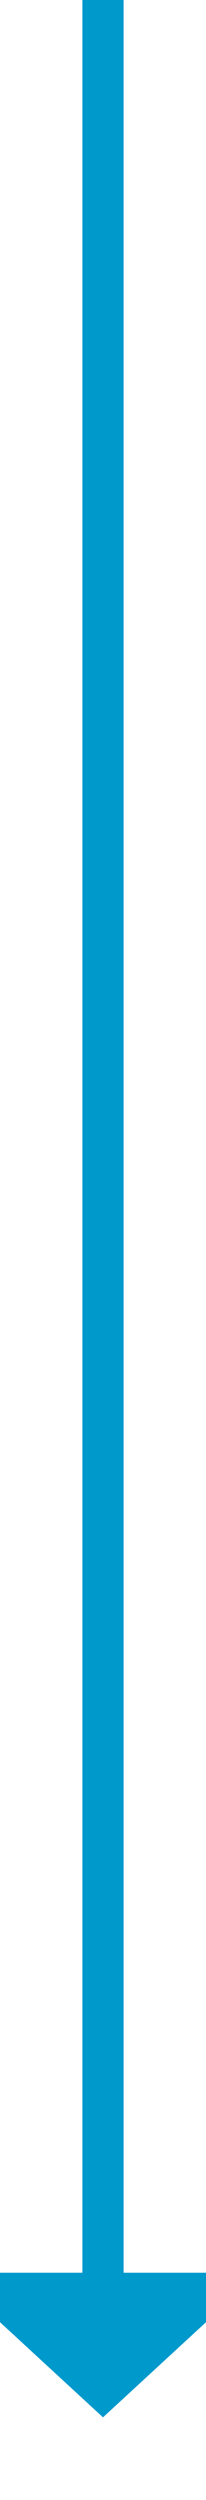 ﻿<?xml version="1.0" encoding="utf-8"?>
<svg version="1.1" xmlns:xlink="http://www.w3.org/1999/xlink" width="10px" height="121px" preserveAspectRatio="xMidYMin meet" viewBox="3463 3556  8 121" xmlns="http://www.w3.org/2000/svg">
  <path d="M 3467 3556  L 3467 3667  " stroke-width="2" stroke="#0099cc" fill="none" />
  <path d="M 3459.4 3666  L 3467 3673  L 3474.6 3666  L 3459.4 3666  Z " fill-rule="nonzero" fill="#0099cc" stroke="none" />
</svg>